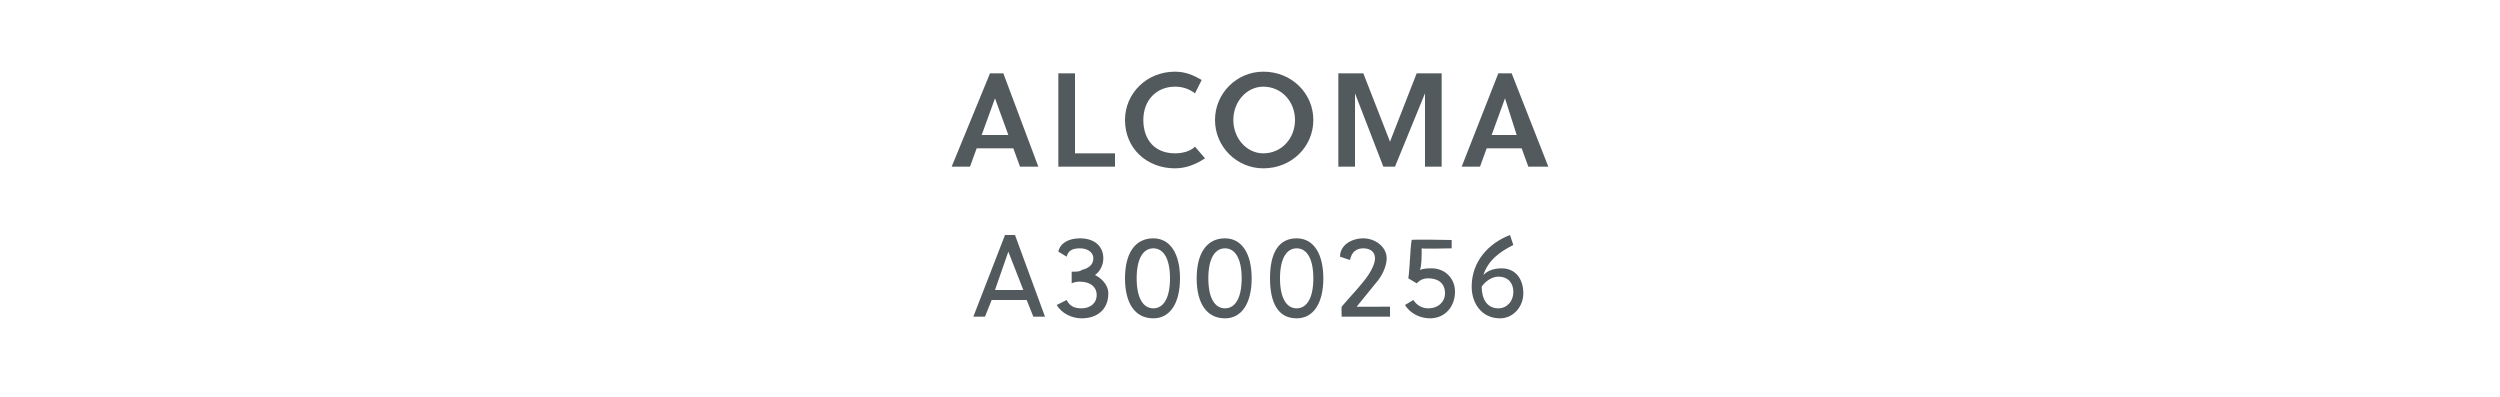 <?xml version="1.0" standalone="no"?><!DOCTYPE svg PUBLIC "-//W3C//DTD SVG 1.1//EN" "http://www.w3.org/Graphics/SVG/1.1/DTD/svg11.dtd"><svg xmlns="http://www.w3.org/2000/svg" version="1.1" width="150px" height="23.8px" viewBox="0 -4 150 23.8" style="top:-4px">  <desc>Alcoma A3000256</desc>  <defs/>  <g id="Polygon39832">    <path d="M 62 15 L 61.6 14 L 59.5 14 L 59.1 15 L 58.4 15 L 60.3 10.1 L 60.9 10.1 L 62.7 15 L 62 15 Z M 59.7 13.4 L 61.4 13.4 L 60.5 11.1 L 60.5 11.1 L 59.7 13.4 Z M 64.3 12.3 C 64.6 12.3 64.8 12.3 64.9 12.2 C 65.3 12.1 65.6 11.9 65.6 11.5 C 65.6 11.1 65.2 10.9 64.8 10.9 C 64.4 10.9 64.1 11 64 11.4 C 64 11.4 63.5 11.1 63.5 11.1 C 63.6 10.6 64.1 10.3 64.8 10.3 C 65.7 10.3 66.2 10.8 66.2 11.5 C 66.2 11.9 66 12.3 65.7 12.5 C 66.1 12.7 66.5 13.1 66.5 13.6 C 66.5 14.6 65.8 15.1 64.9 15.1 C 64.3 15.1 63.7 14.8 63.4 14.3 C 63.4 14.3 64 14 64 14 C 64.2 14.4 64.5 14.5 64.9 14.5 C 65.4 14.5 65.8 14.2 65.8 13.7 C 65.8 13.2 65.4 12.9 64.8 12.9 C 64.7 12.9 64.5 12.9 64.3 13 C 64.3 13 64.3 12.3 64.3 12.3 Z M 70.8 12.7 C 70.8 14.2 70.2 15.1 69.2 15.1 C 68.1 15.1 67.5 14.2 67.5 12.7 C 67.5 11.2 68.1 10.3 69.2 10.3 C 70.2 10.3 70.8 11.2 70.8 12.7 Z M 68.2 12.7 C 68.2 13.9 68.6 14.5 69.2 14.5 C 69.8 14.5 70.2 13.9 70.2 12.7 C 70.2 11.5 69.8 10.9 69.2 10.9 C 68.6 10.9 68.2 11.5 68.2 12.7 Z M 75.1 12.7 C 75.1 14.2 74.5 15.1 73.5 15.1 C 72.4 15.1 71.8 14.2 71.8 12.7 C 71.8 11.2 72.4 10.3 73.5 10.3 C 74.5 10.3 75.1 11.2 75.1 12.7 Z M 72.5 12.7 C 72.5 13.9 72.9 14.5 73.5 14.5 C 74.1 14.5 74.5 13.9 74.5 12.7 C 74.5 11.5 74.1 10.9 73.5 10.9 C 72.9 10.9 72.5 11.5 72.5 12.7 Z M 79.4 12.7 C 79.4 14.2 78.8 15.1 77.8 15.1 C 76.7 15.1 76.2 14.2 76.2 12.7 C 76.2 11.2 76.7 10.3 77.8 10.3 C 78.8 10.3 79.4 11.2 79.4 12.7 Z M 76.8 12.7 C 76.8 13.9 77.2 14.5 77.8 14.5 C 78.4 14.5 78.8 13.9 78.8 12.7 C 78.8 11.5 78.4 10.9 77.8 10.9 C 77.2 10.9 76.8 11.5 76.8 12.7 Z M 80.5 15 C 80.5 15 80.48 14.41 80.5 14.4 C 81 13.8 81.7 13.1 82.1 12.5 C 82.3 12.2 82.5 11.8 82.5 11.5 C 82.5 11.1 82.2 10.9 81.8 10.9 C 81.4 10.9 81.1 11.1 81 11.6 C 81 11.6 80.4 11.4 80.4 11.4 C 80.4 10.7 81.1 10.3 81.8 10.3 C 82.5 10.3 83.2 10.8 83.2 11.5 C 83.2 11.9 83 12.4 82.7 12.8 C 82.3 13.3 81.8 13.9 81.4 14.4 C 81.36 14.41 83.4 14.4 83.4 14.4 L 83.4 15 L 80.5 15 Z M 87.1 10.9 C 87.1 10.9 85.3 10.94 85.3 10.9 C 85.3 11.4 85.3 11.9 85.2 12.2 C 85.4 12.1 85.7 12.1 85.9 12.1 C 86.7 12.1 87.3 12.7 87.3 13.5 C 87.3 14.4 86.7 15.1 85.8 15.1 C 85.2 15.1 84.6 14.8 84.3 14.3 C 84.3 14.3 84.8 14 84.8 14 C 85 14.3 85.3 14.5 85.7 14.5 C 86.3 14.5 86.7 14.1 86.7 13.6 C 86.7 13 86.3 12.7 85.7 12.7 C 85.4 12.7 85.2 12.8 85 13 C 85 13 84.5 12.7 84.5 12.7 C 84.6 12 84.6 11 84.7 10.4 C 84.68 10.35 87.1 10.4 87.1 10.4 L 87.1 10.9 Z M 90.8 10.7 C 90 11.1 89.3 11.6 89 12.5 C 89.3 12.2 89.7 12.1 90.1 12.1 C 90.9 12.1 91.4 12.7 91.4 13.6 C 91.4 14.4 90.8 15.1 90 15.1 C 88.9 15.1 88.3 14.2 88.3 13.2 C 88.3 11.7 89.3 10.6 90.6 10.1 C 90.6 10.1 90.8 10.7 90.8 10.7 Z M 88.9 13.2 C 88.9 13.9 89.2 14.5 89.9 14.5 C 90.4 14.5 90.8 14.1 90.8 13.5 C 90.8 13 90.5 12.6 89.9 12.6 C 89.5 12.6 89.1 12.9 88.9 13.2 Z " stroke="none" fill="#535a5d"/>  </g>  <g id="Polygon39831">    <path d="M 59.4 0.4 L 60.2 0.4 L 62.3 6 L 61.2 6 L 60.8 4.9 L 58.6 4.9 L 58.2 6 L 57.1 6 L 59.4 0.4 Z M 58.9 4.1 L 60.5 4.1 L 59.7 1.9 L 59.7 1.9 L 58.9 4.1 Z M 63.5 6 L 63.5 0.4 L 64.5 0.4 L 64.5 5.2 L 66.9 5.2 L 66.9 6 L 63.5 6 Z M 70.5 5.2 C 70.9 5.2 71.4 5.1 71.7 4.8 C 71.7 4.8 72.3 5.5 72.3 5.5 C 71.7 5.9 71.1 6.1 70.5 6.1 C 68.8 6.1 67.5 4.9 67.5 3.2 C 67.5 1.6 68.8 0.3 70.5 0.3 C 71.1 0.3 71.6 0.5 72.1 0.8 C 72.1 0.8 71.7 1.6 71.7 1.6 C 71.3 1.3 70.9 1.2 70.5 1.2 C 69.4 1.2 68.6 2 68.6 3.2 C 68.6 4.4 69.3 5.2 70.5 5.2 Z M 75.8 1.2 C 74.8 1.2 74 2.1 74 3.2 C 74 4.3 74.8 5.2 75.8 5.2 C 76.9 5.2 77.7 4.3 77.7 3.2 C 77.7 2.1 76.9 1.2 75.8 1.2 Z M 75.8 6.1 C 74.2 6.1 72.9 4.8 72.9 3.2 C 72.9 1.6 74.2 0.3 75.8 0.3 C 77.5 0.3 78.8 1.6 78.8 3.2 C 78.8 4.8 77.5 6.1 75.8 6.1 Z M 83.7 6 L 83 6 L 81.3 1.6 L 81.3 6 L 80.3 6 L 80.3 0.4 L 81.8 0.4 L 83.4 4.5 L 85 0.4 L 86.5 0.4 L 86.5 6 L 85.5 6 L 85.5 1.6 L 83.7 6 Z M 89.9 0.4 L 90.7 0.4 L 92.9 6 L 91.7 6 L 91.3 4.9 L 89.2 4.9 L 88.8 6 L 87.7 6 L 89.9 0.4 Z M 89.5 4.1 L 91 4.1 L 90.3 1.9 L 90.3 1.9 L 89.5 4.1 Z " stroke="none" fill="#535a5d"/>  </g></svg>
